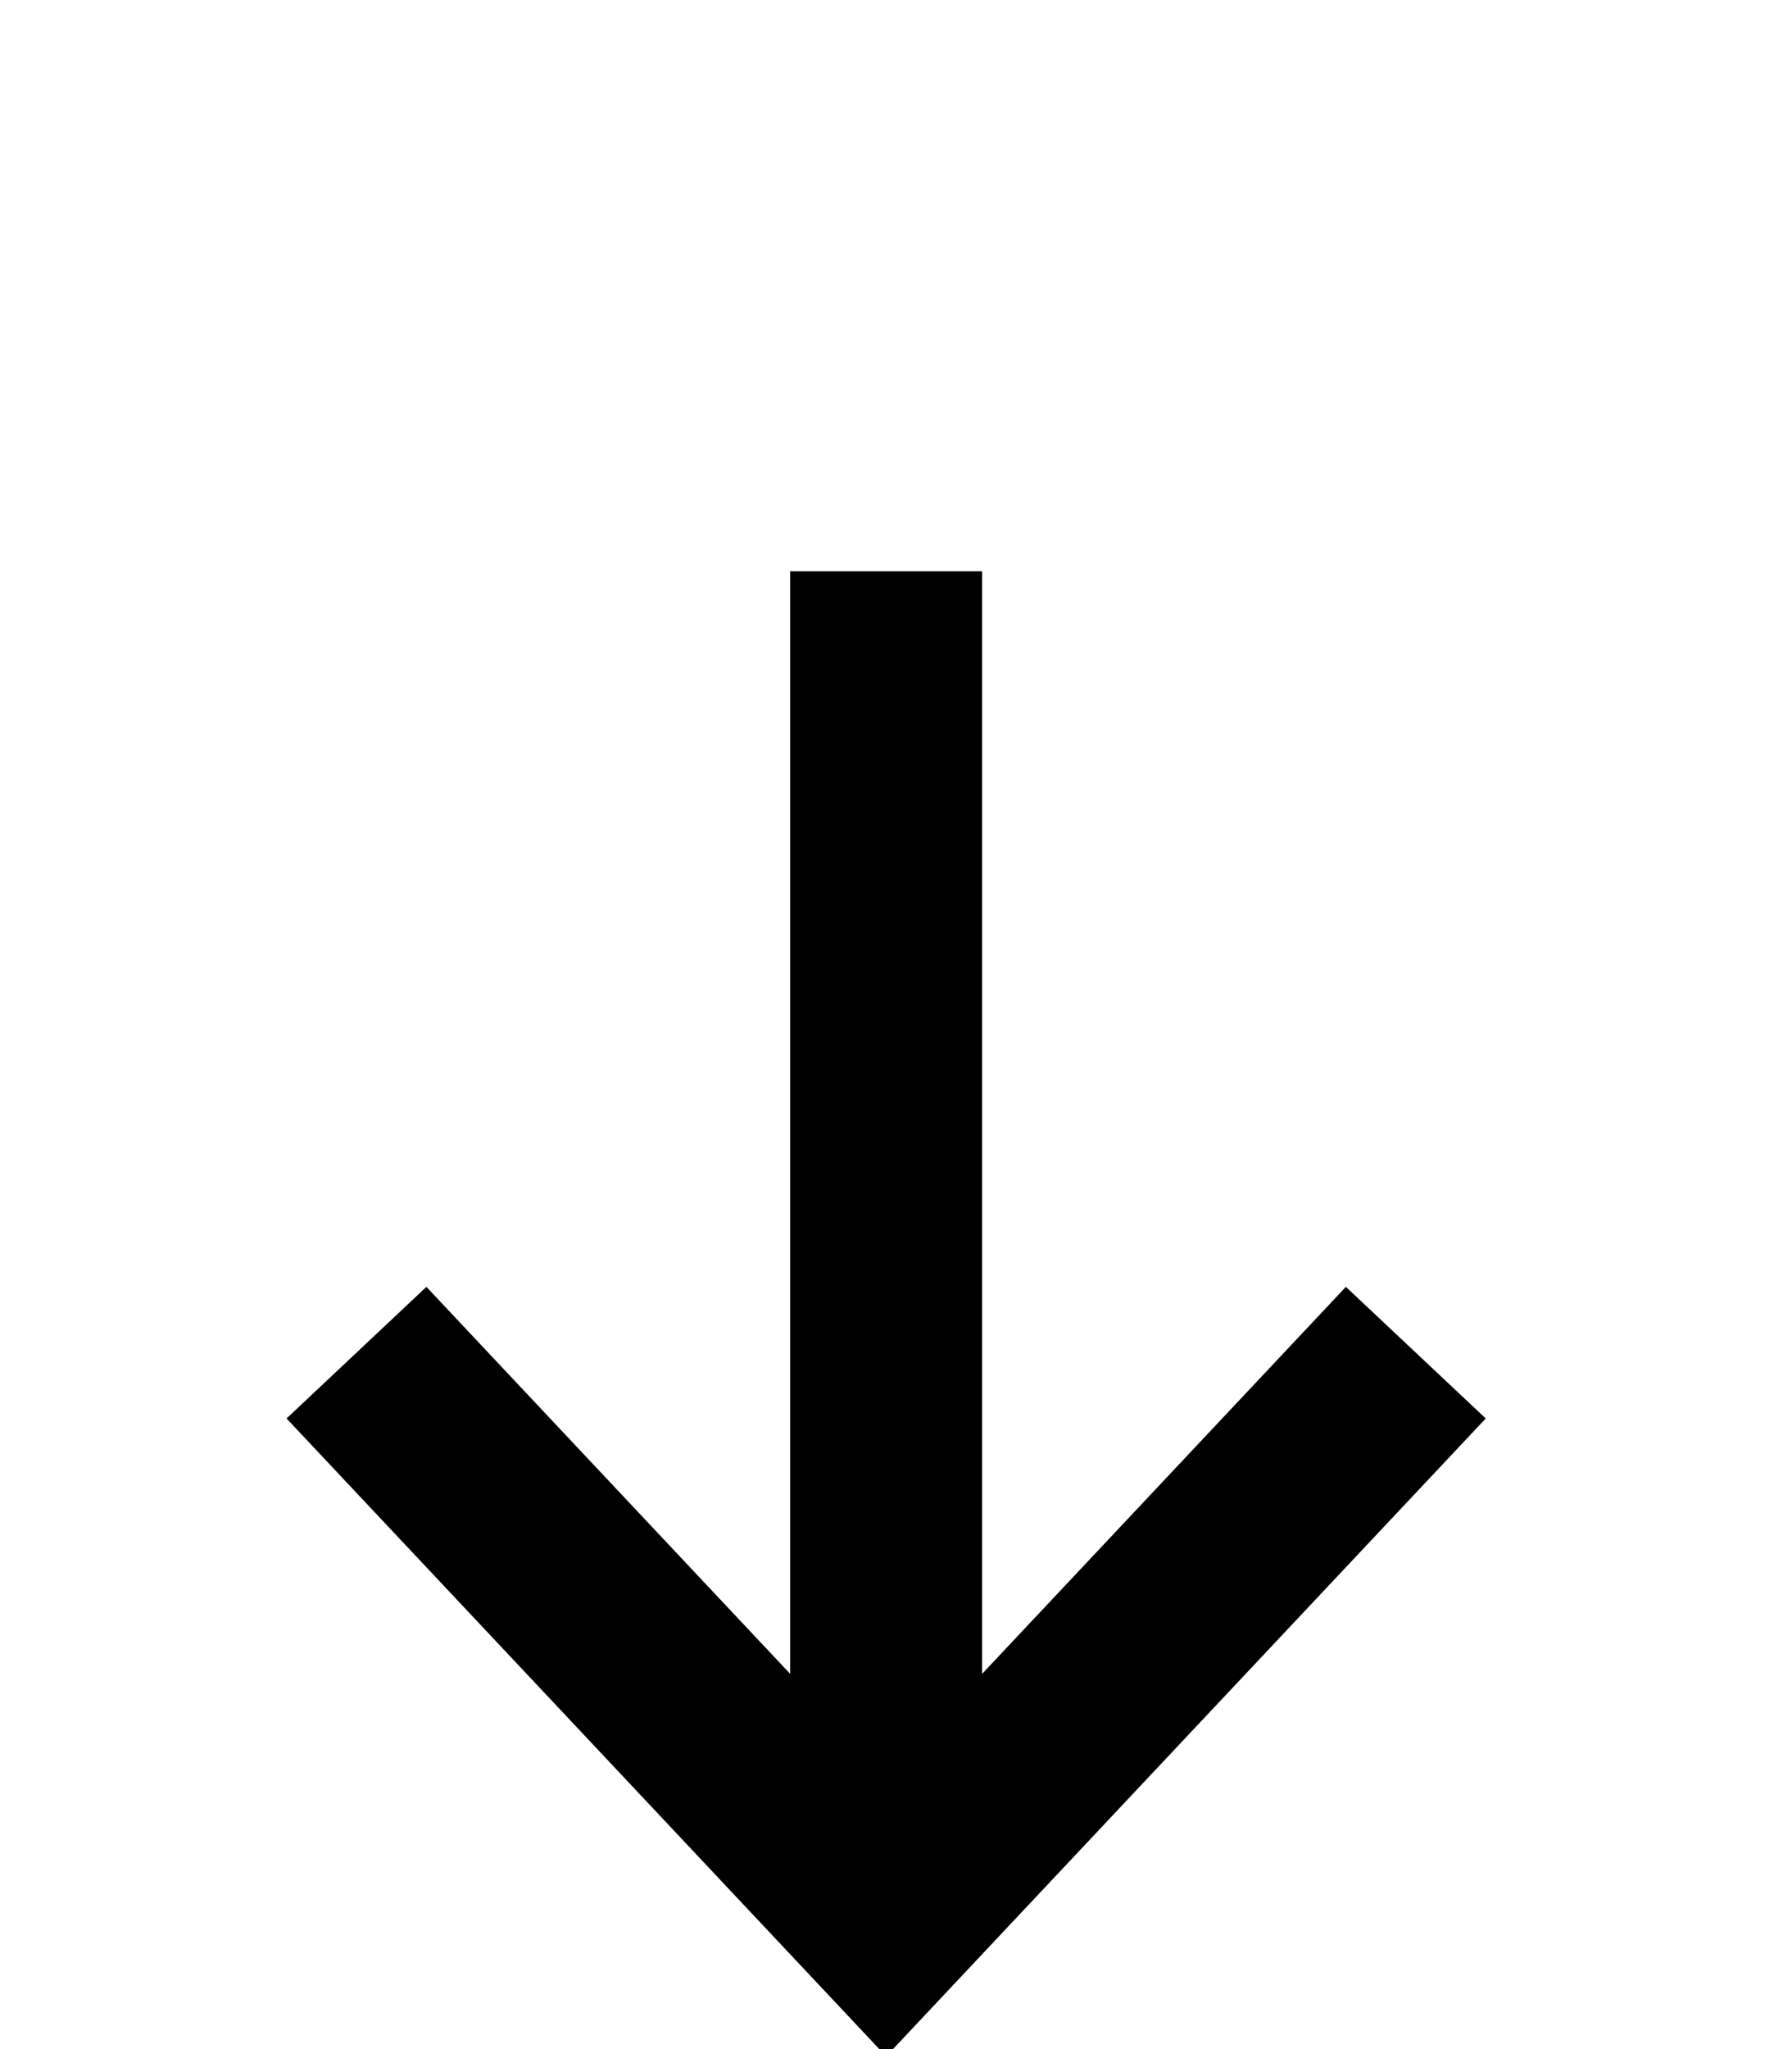 <svg viewBox="0 0 14 16" fill="none" stroke="currentColor" xmlns="http://www.w3.org/2000/svg">
  <path id="Vector" d="M6.923 14.846L6.923 4.461" stroke-width="1.5" stroke-miterlimit="22.93" />
  <path id="Vector_2" d="M11.061 10.562L6.923 14.962L2.785 10.562" stroke-width="1.5" stroke-miterlimit="22.93" />
</svg>